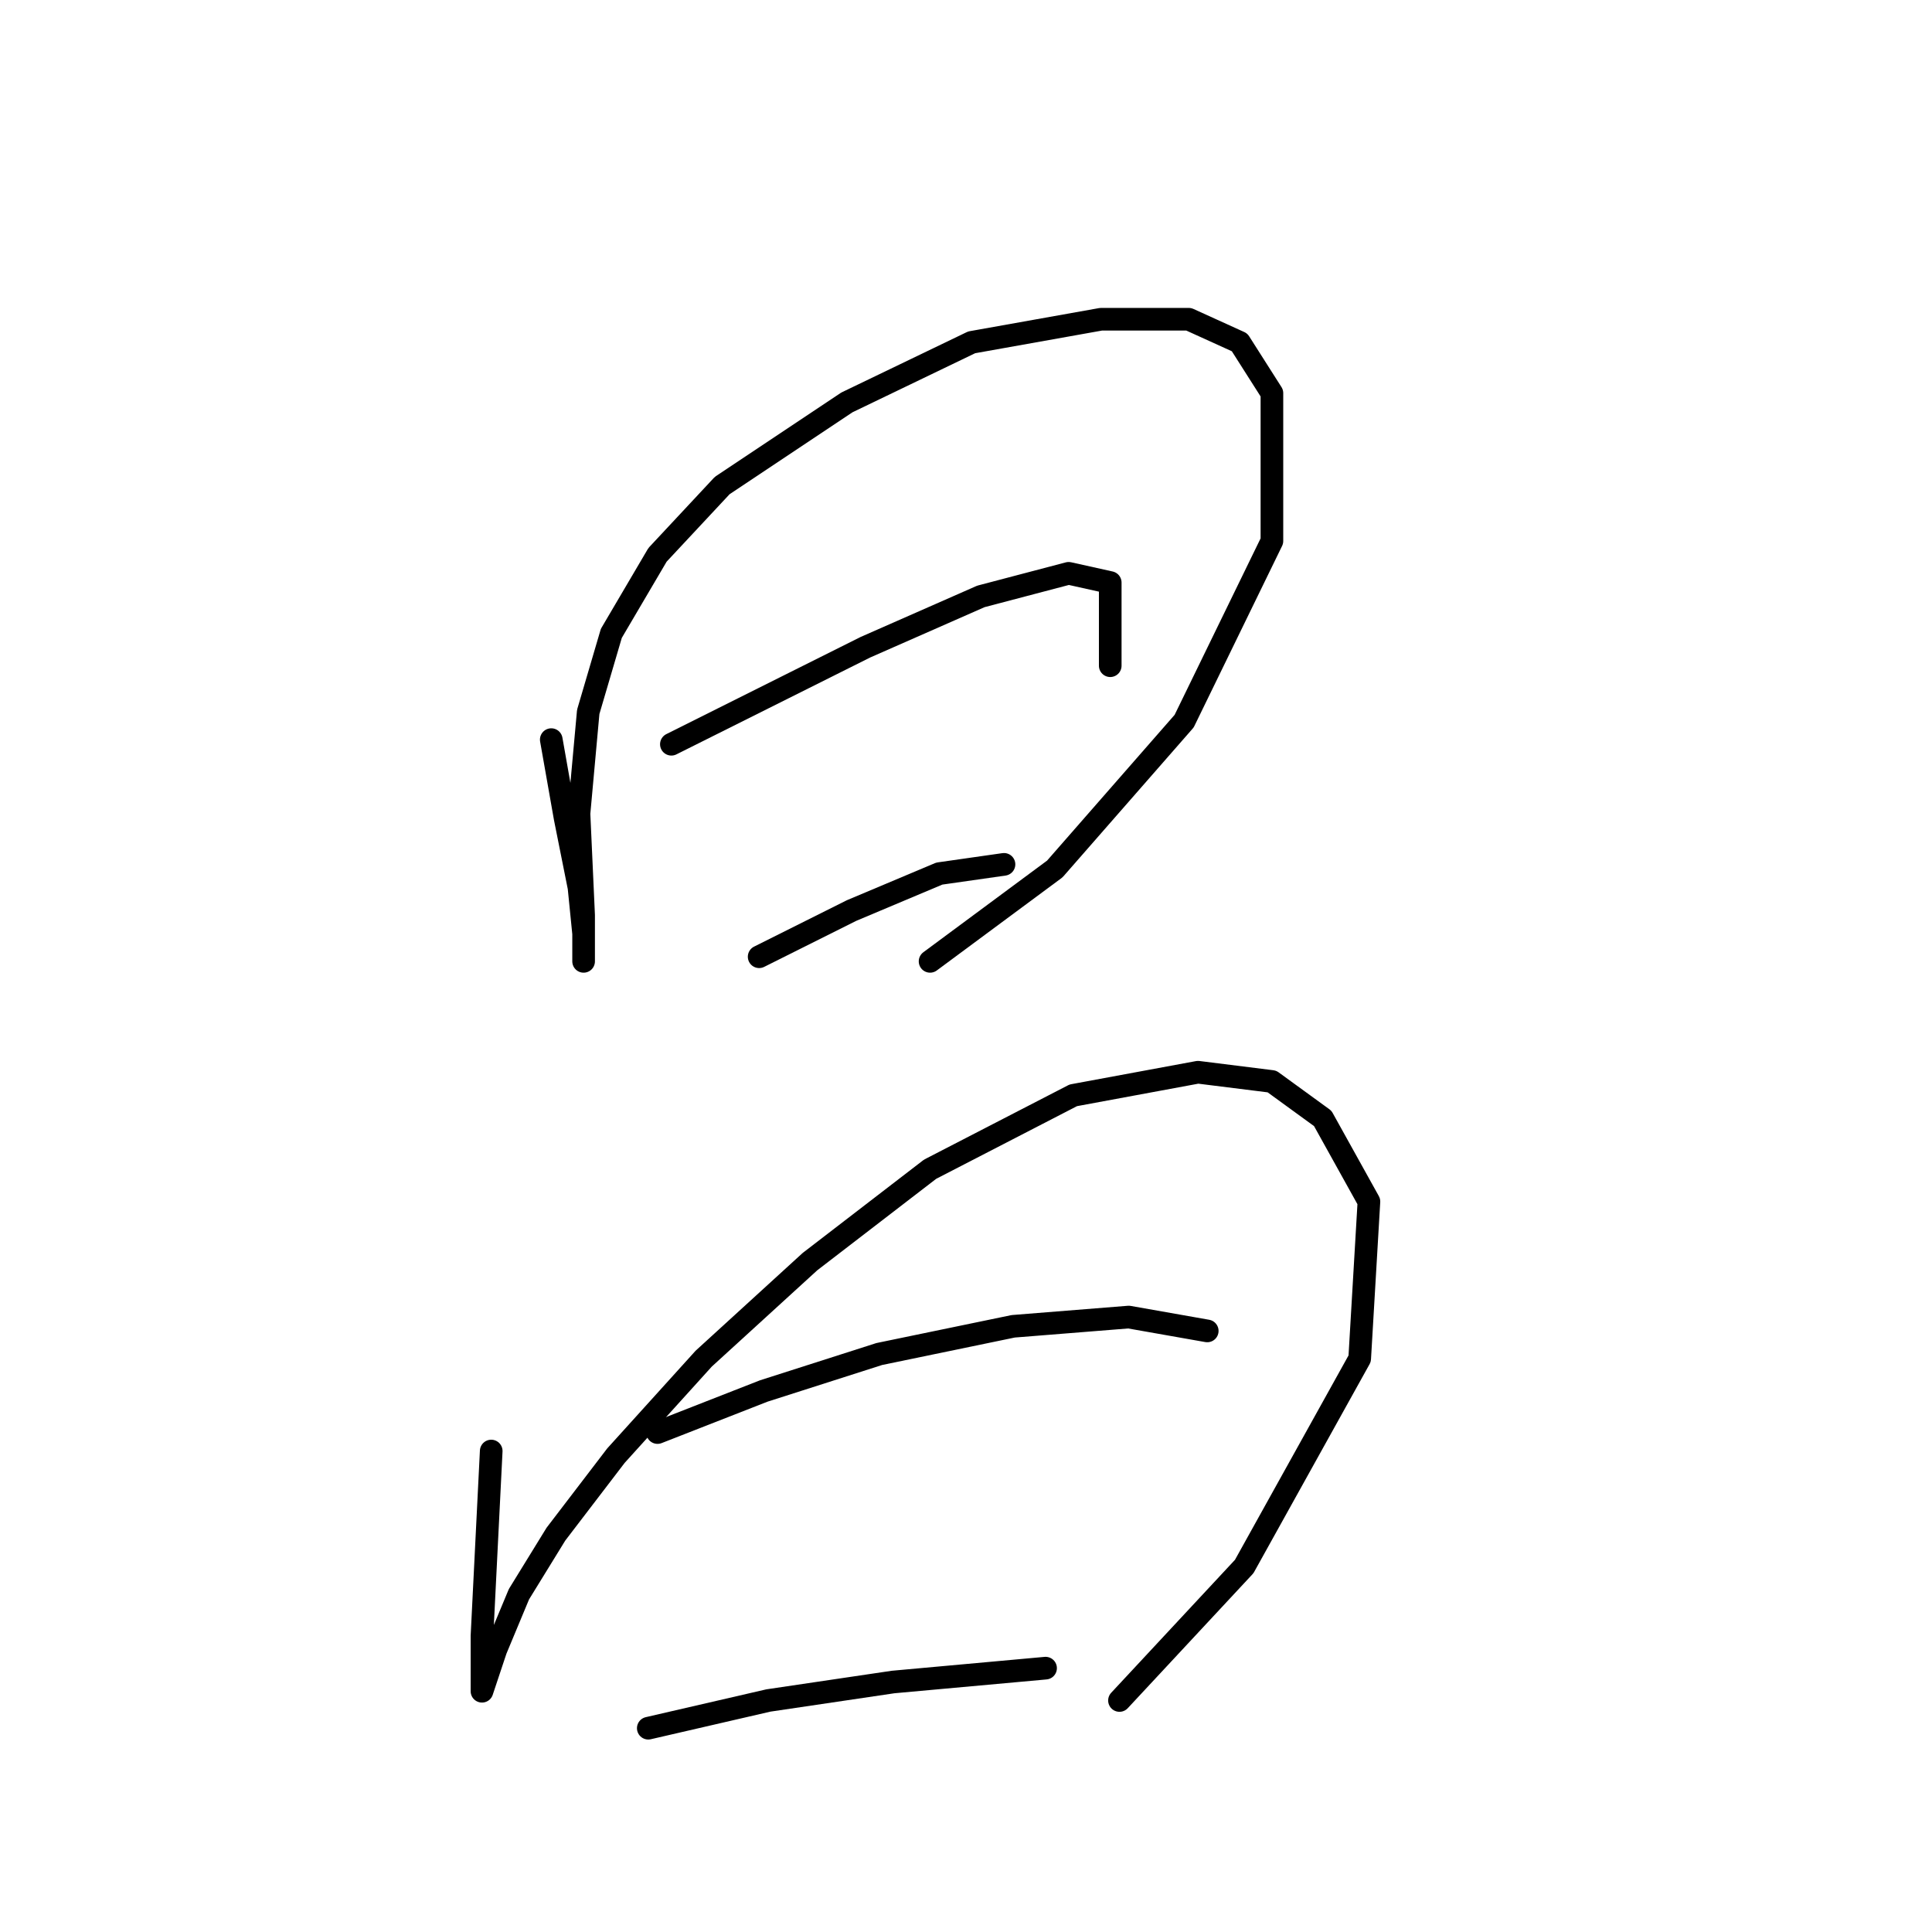 <?xml version="1.0" standalone="no"?>
    <svg width="256" height="256" xmlns="http://www.w3.org/2000/svg" version="1.1">
    <polyline stroke="black" stroke-width="3" stroke-linecap="round" fill="transparent" stroke-linejoin="round" points="73.046 98.004 74.883 108.41 76.719 117.591 77.331 123.713 77.331 127.385 77.331 127.385 77.331 121.264 76.719 107.798 77.943 94.331 81.004 83.925 87.125 73.519 95.695 64.338 112.222 53.32 128.749 45.362 145.888 42.302 157.518 42.302 164.251 45.362 168.536 52.095 168.536 71.683 156.906 95.555 139.767 115.143 123.24 127.385 123.24 127.385 " />
        <polyline stroke="black" stroke-width="3" stroke-linecap="round" fill="transparent" stroke-linejoin="round" points="88.961 98.616 101.204 92.495 114.67 85.762 129.973 79.028 141.603 75.968 147.112 77.192 147.112 88.21 147.112 88.21 " />
        <polyline stroke="black" stroke-width="3" stroke-linecap="round" fill="transparent" stroke-linejoin="round" points="100.591 126.773 112.834 120.652 124.464 115.755 133.034 114.531 133.034 114.531 " />
        <polyline stroke="black" stroke-width="3" stroke-linecap="round" fill="transparent" stroke-linejoin="round" points="65.089 192.269 64.477 204.512 63.865 216.754 63.865 222.875 63.865 224.099 65.701 218.59 68.762 211.245 73.659 203.287 81.616 192.881 93.246 180.027 107.325 167.173 123.24 154.93 142.215 145.137 158.742 142.076 168.536 143.3 175.269 148.197 181.39 159.215 180.166 180.027 164.863 207.572 148.336 225.323 148.336 225.323 " />
        <polyline stroke="black" stroke-width="3" stroke-linecap="round" fill="transparent" stroke-linejoin="round" points="87.125 189.821 101.204 184.312 116.506 179.415 134.258 175.742 149.561 174.518 159.966 176.354 159.966 176.354 " />
        <polyline stroke="black" stroke-width="3" stroke-linecap="round" fill="transparent" stroke-linejoin="round" points="85.901 228.996 101.816 225.323 118.343 222.875 138.543 221.039 138.543 221.039 " />
        </svg>